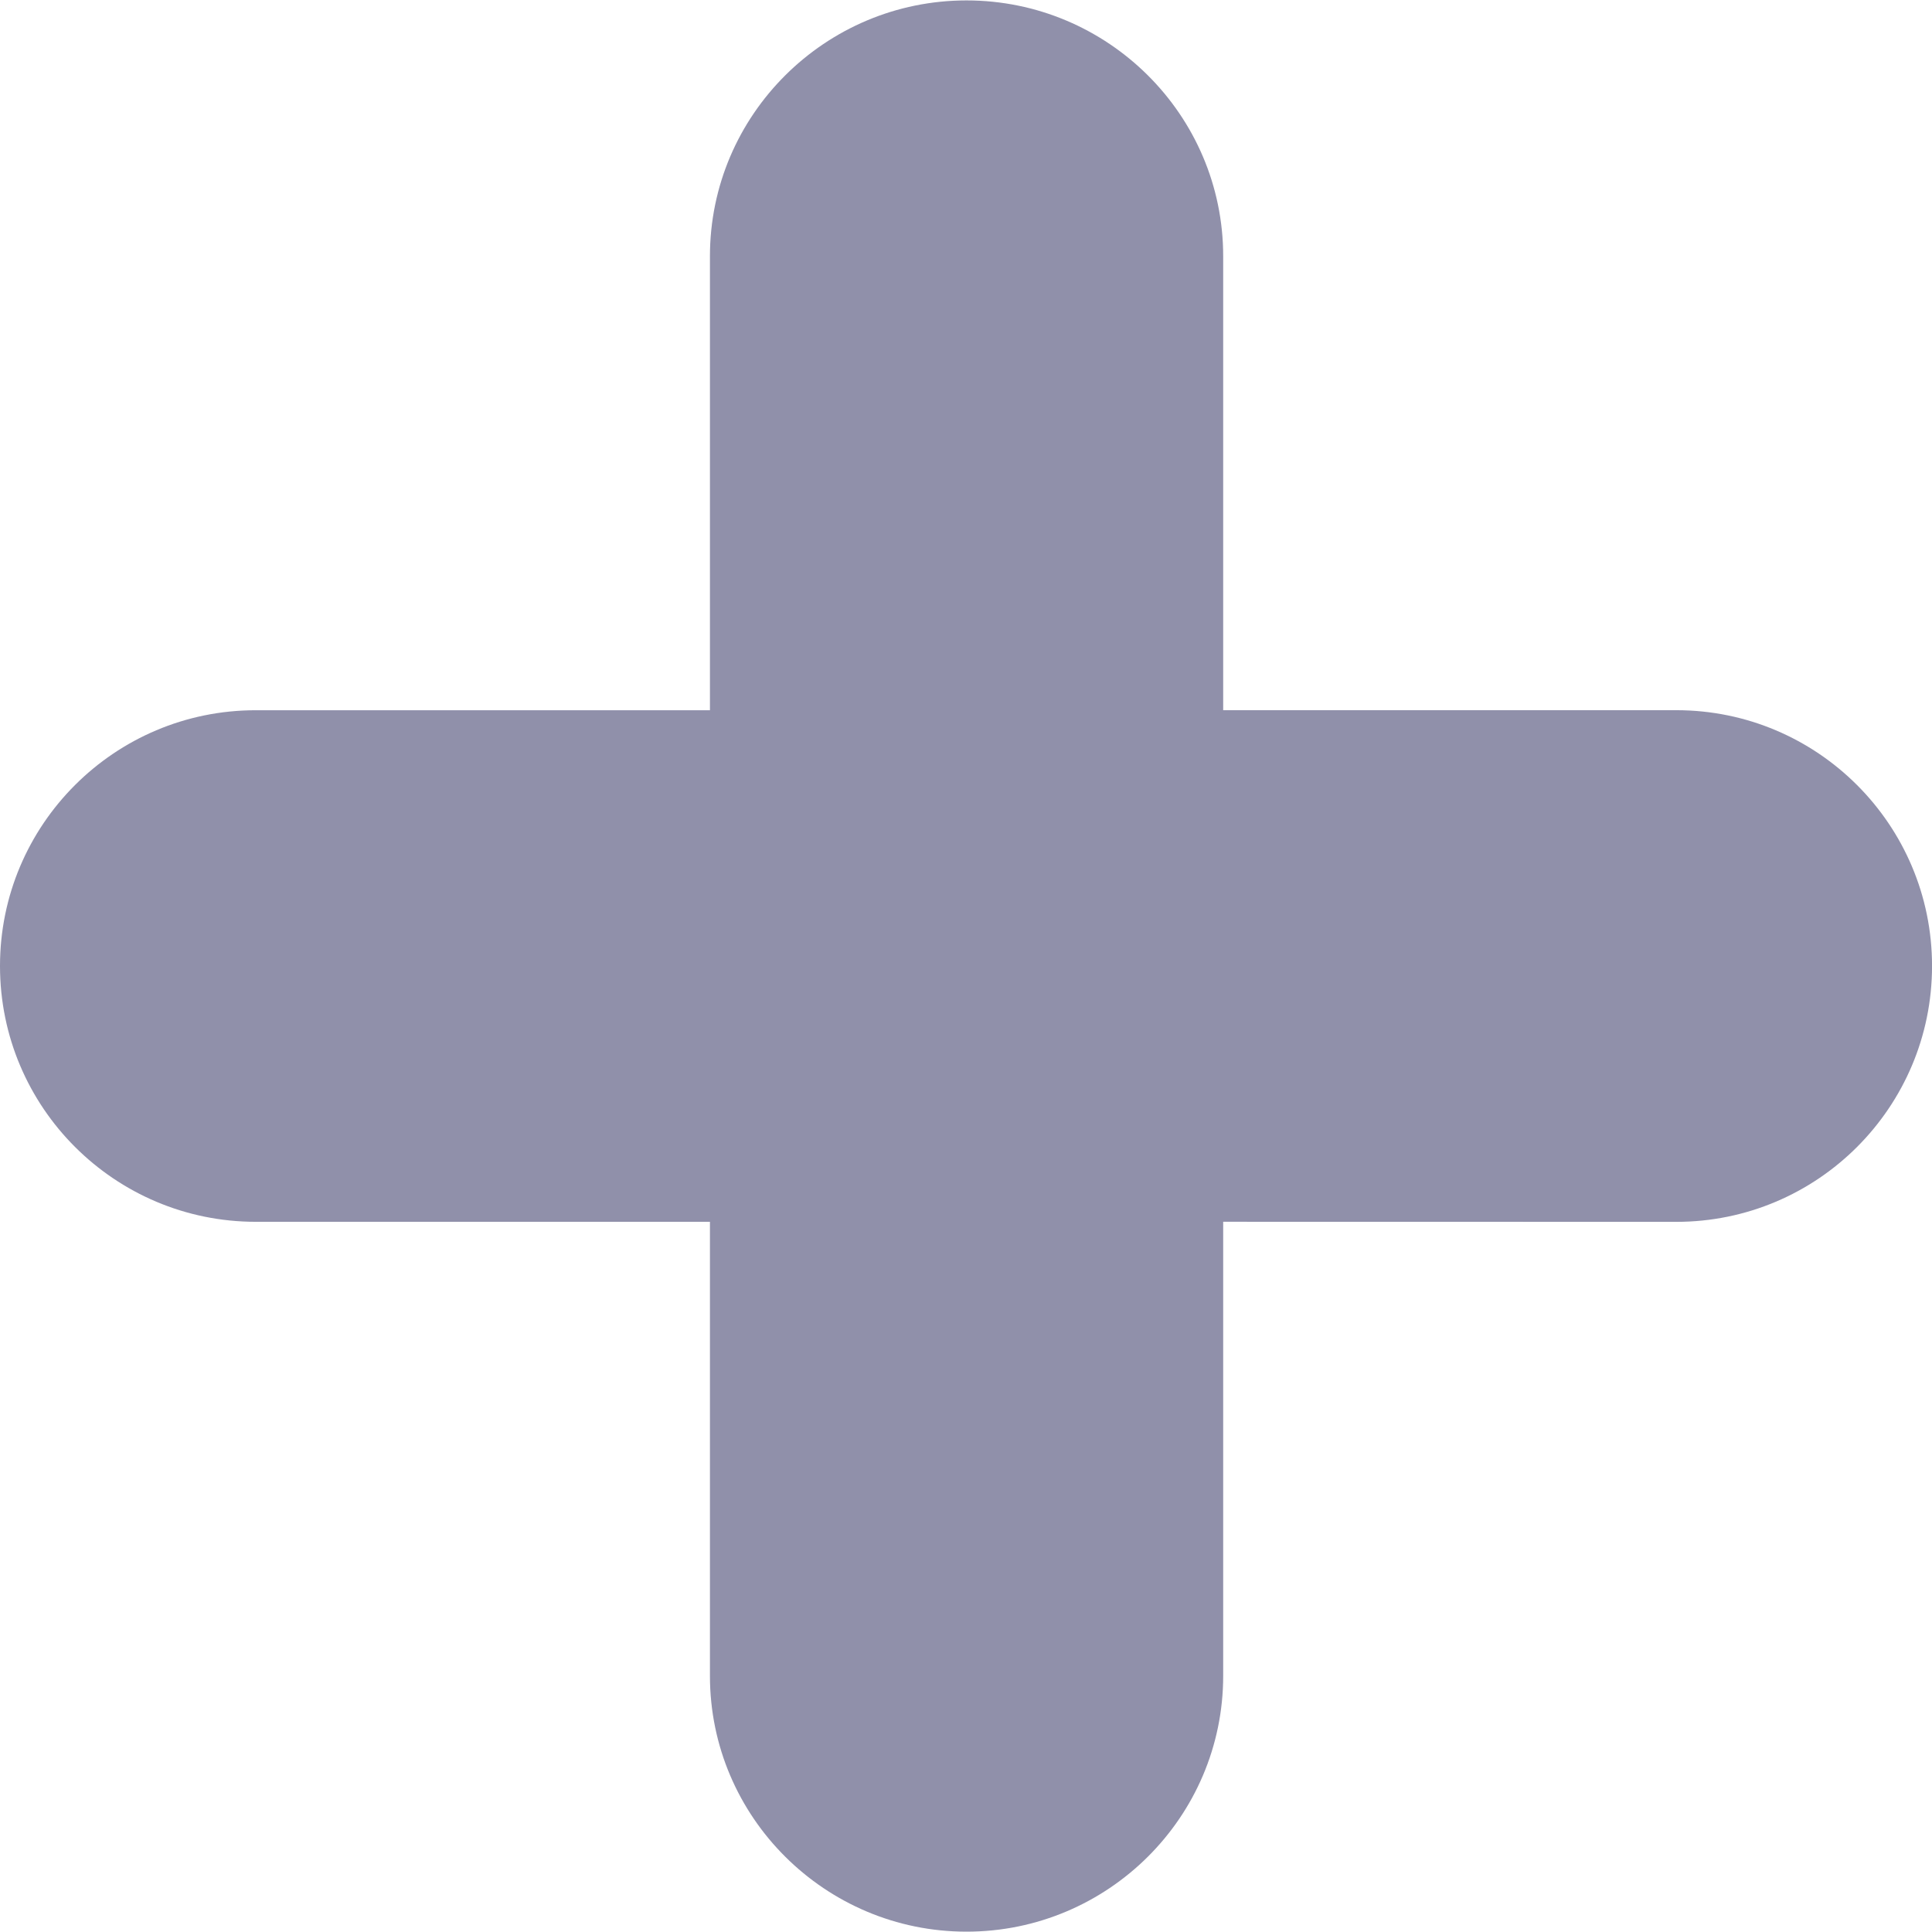 <?xml version="1.0" encoding="iso-8859-1"?>
<!-- Generator: Adobe Illustrator 16.0.0, SVG Export Plug-In . SVG Version: 6.00 Build 0)  -->
<!DOCTYPE svg PUBLIC "-//W3C//DTD SVG 1.1//EN" "http://www.w3.org/Graphics/SVG/1.1/DTD/svg11.dtd">
<svg version="1.1" id="Capa_1" xmlns="http://www.w3.org/2000/svg" xmlns:xlink="http://www.w3.org/1999/xlink" x="0px" y="0px"
	 width="46.361px" height="46.361px" viewBox="0 0 46.361 46.361" style="enable-background:new 0 0 46.361 46.361;"
	 xml:space="preserve" fill="#9090AA">
<g>
	<path d="M40.225,17.042H29.352V6.148c0-3.39-2.769-6.138-6.159-6.138c-3.389,0-6.157,2.748-6.157,6.138v10.895H6.139
		C2.75,17.042,0,19.79,0,23.18c0,3.391,2.75,6.139,6.139,6.139h10.897v10.896c0,3.39,2.768,6.138,6.157,6.138
		c3.39,0,6.159-2.748,6.159-6.138V29.318l10.873,0.002c3.389,0,6.137-2.75,6.137-6.141C46.361,19.79,43.613,17.042,40.225,17.042z"
		/>
</g>
<g>
</g>
<g>
</g>
<g>
</g>
<g>
</g>
<g>
</g>
<g>
</g>
<g>
</g>
<g>
</g>
<g>
</g>
<g>
</g>
<g>
</g>
<g>
</g>
<g>
</g>
<g>
</g>
<g>
</g>
</svg>
